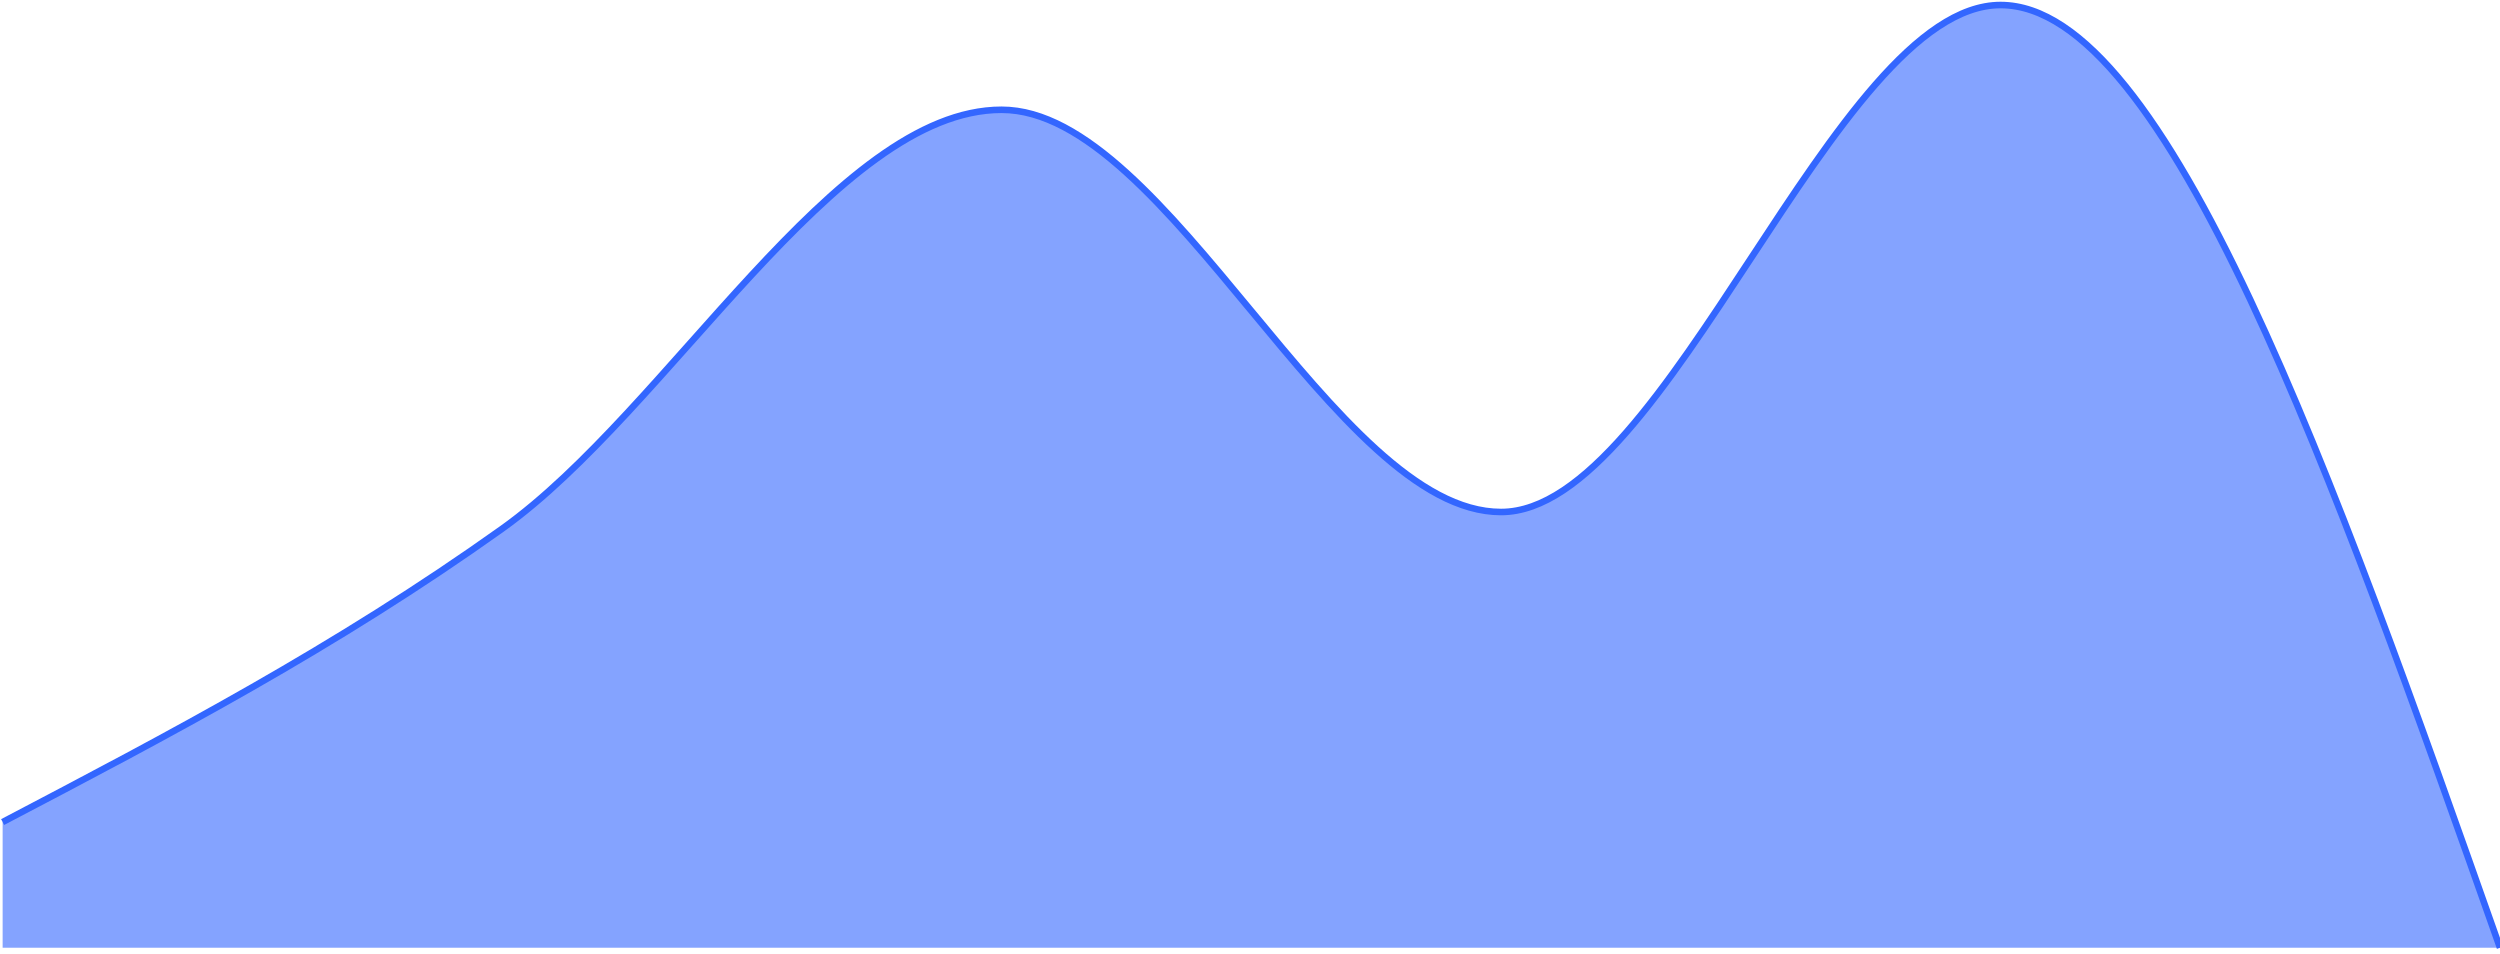 <svg width="380" height="145" viewBox="0 0 380 145" fill="none" xmlns="http://www.w3.org/2000/svg">
<path d="M0.4 124.953C25.707 111.685 51.013 98.417 76.32 80.373C101.627 62.328 126.933 16.686 152.24 16.686C177.547 16.686 202.853 77.825 228.16 77.825C253.467 77.825 278.773 0.765 304.08 0.765C329.387 0.765 354.693 72.412 380 144.059C354.693 144.059 329.387 144.059 304.08 144.059C278.773 144.059 253.467 144.059 228.16 144.059C202.853 144.059 177.547 144.059 152.24 144.059C126.933 144.059 101.627 144.059 76.32 144.059C51.013 144.059 25.707 144.059 0.4 144.059V124.953Z" fill="#3366FF" fill-opacity="0.6"/>
<path d="M0.4 124.953C25.707 111.685 51.013 98.417 76.32 80.373C101.627 62.328 126.933 16.686 152.24 16.686C177.547 16.686 202.853 77.825 228.16 77.825C253.467 77.825 278.773 0.765 304.08 0.765C329.387 0.765 354.693 72.412 380 144.059" stroke="#3366FF"/>
</svg>
